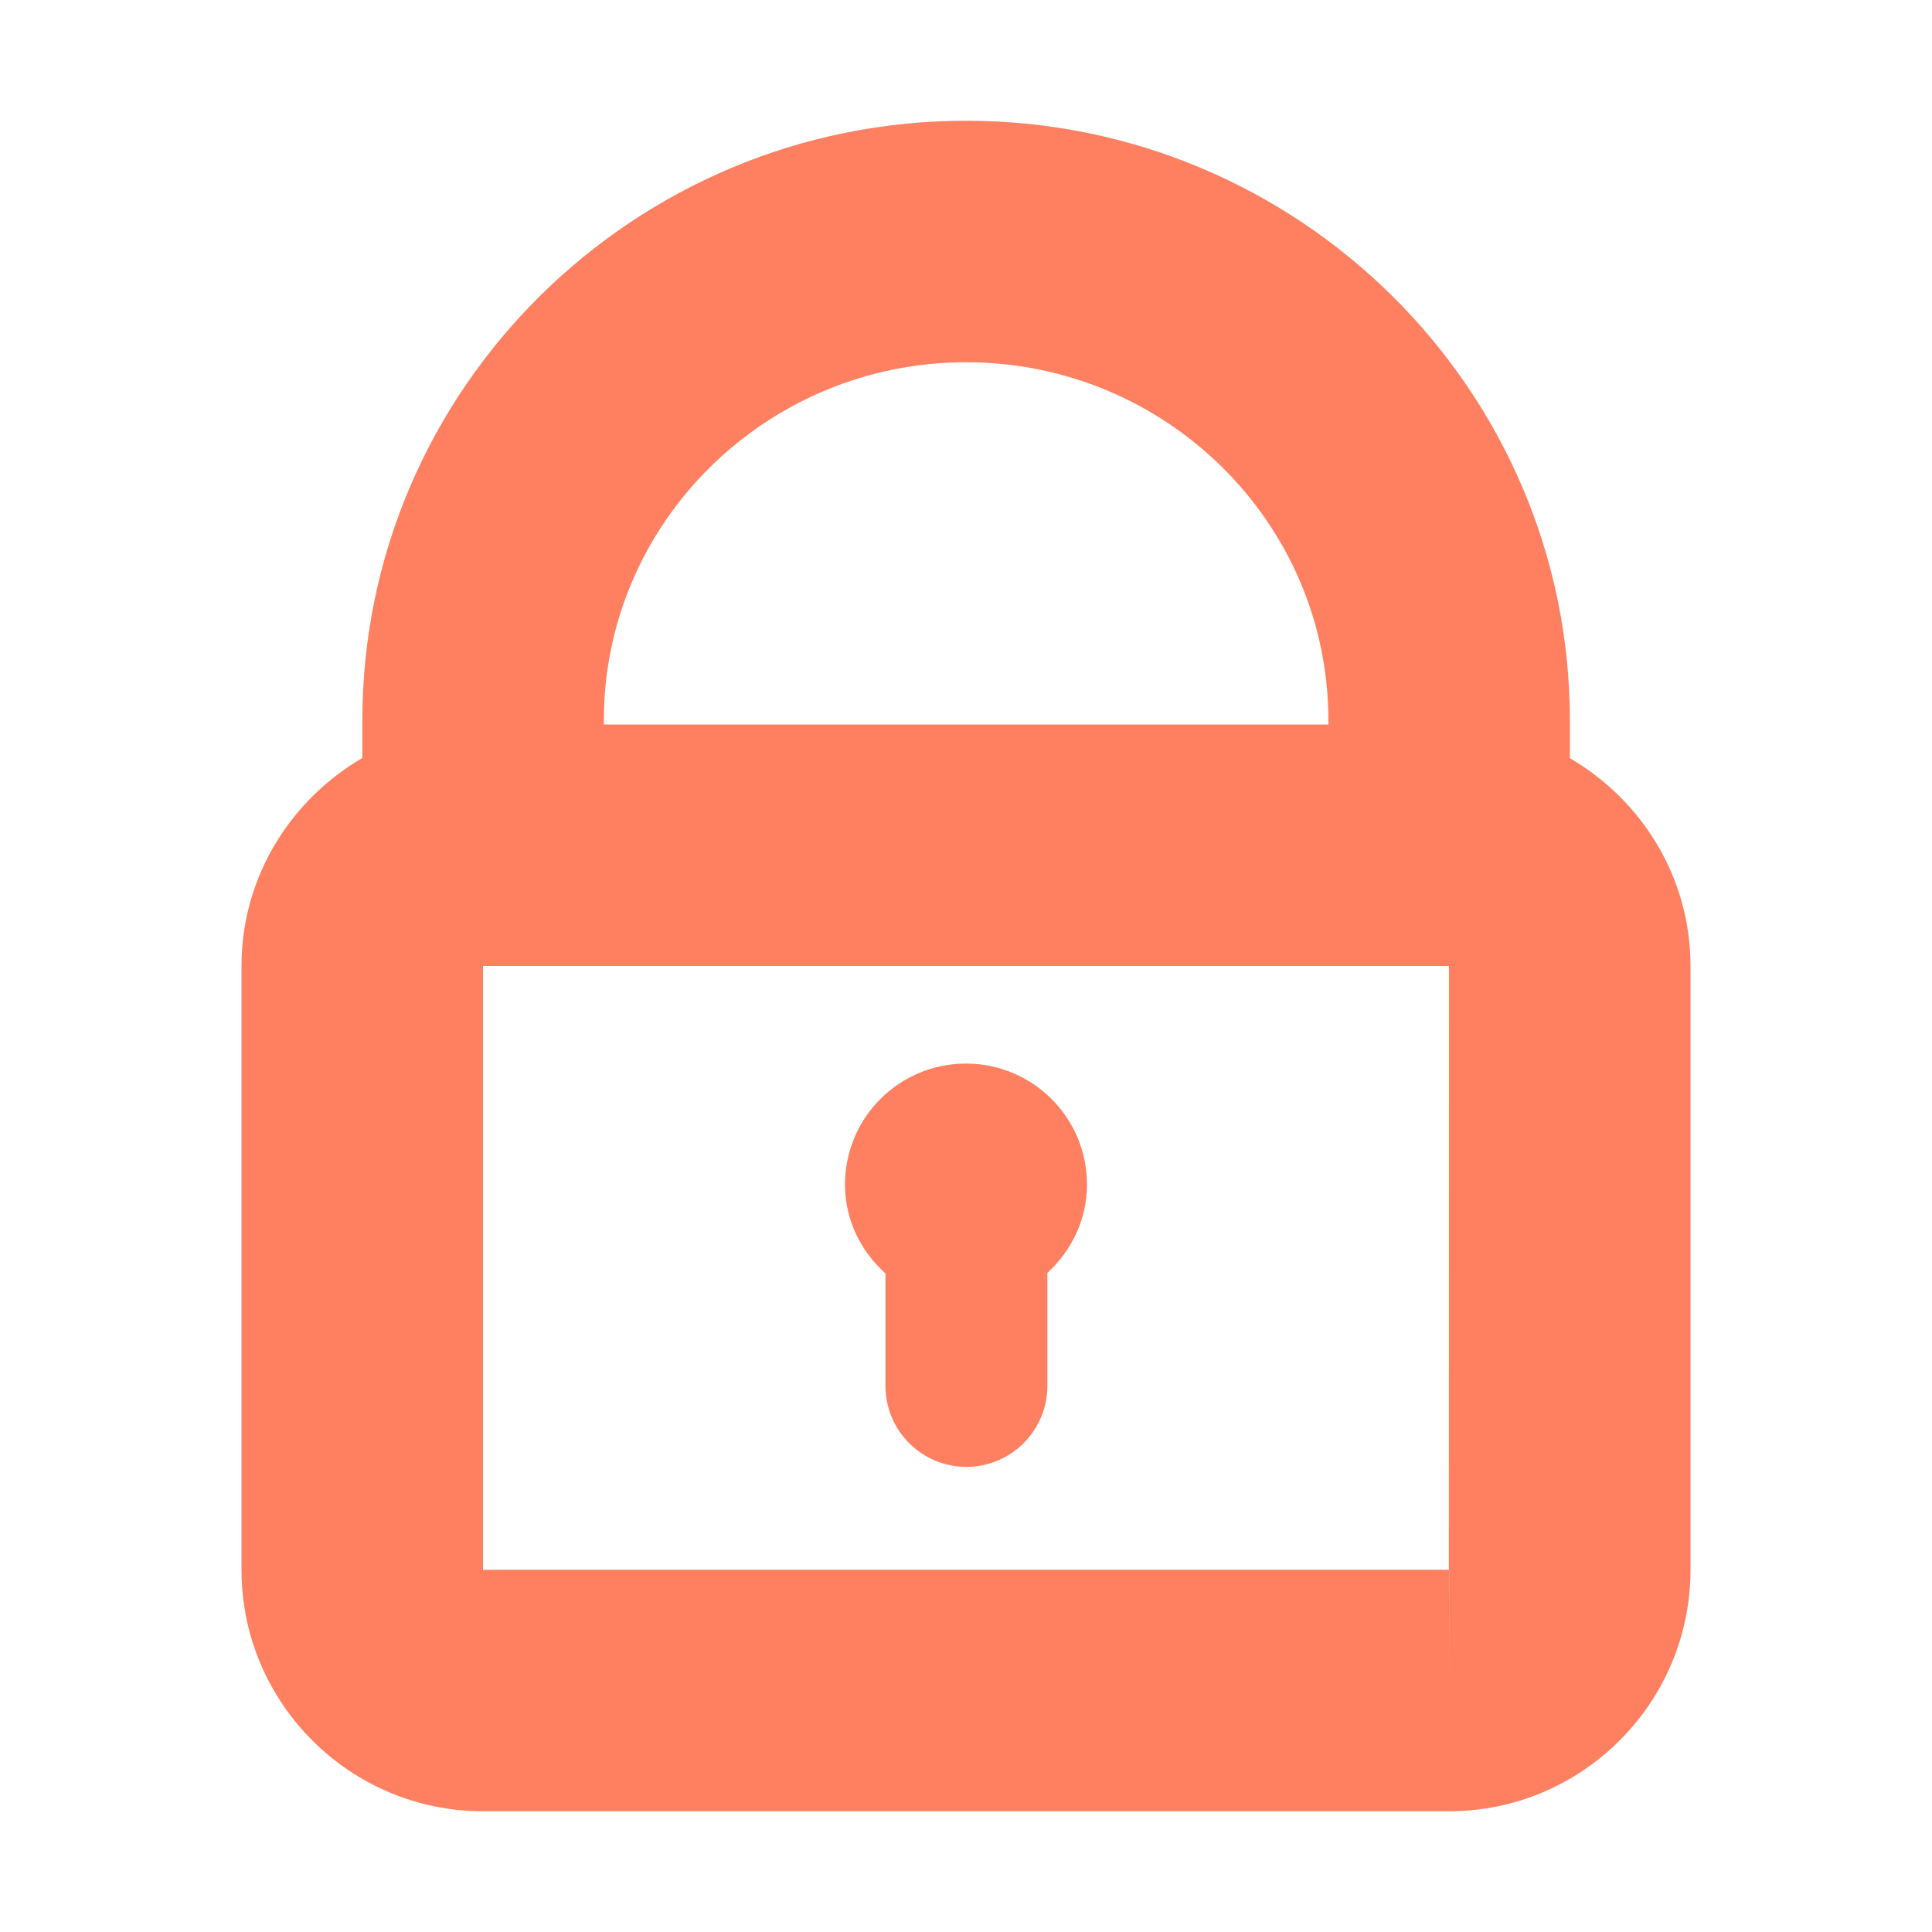 <svg width="16" height="16" viewBox="0 0 16 16" fill="none" xmlns="http://www.w3.org/2000/svg">
<path fill-rule="evenodd" clip-rule="evenodd" d="M12 14V13H12.001L12 14ZM11.999 13H4V8H12L11.999 13ZM8.001 3C9.655 3 11.001 4.329 11.001 5.964V6H5.001V5.964C5.001 4.329 6.347 3 8.001 3ZM13.001 6.279V5.964C13.001 3.227 10.758 1 8.001 1C5.244 1 3.001 3.227 3.001 5.964V6.277C2.406 6.625 2 7.263 2 8V13C2 14.103 2.897 15 4 15H12C13.103 15 14 14.103 14 13V8C14 7.264 13.596 6.626 13.001 6.279Z" fill="#FF8061"/>
<path fill-rule="evenodd" clip-rule="evenodd" d="M9.002 9.81C9.002 9.256 8.553 8.808 8 8.808C7.446 8.808 6.998 9.256 6.998 9.81C6.998 10.105 7.13 10.364 7.333 10.546V11.477C7.333 11.848 7.633 12.148 8.003 12.148C8.373 12.148 8.674 11.848 8.674 11.477V10.542C8.872 10.359 9.002 10.102 9.002 9.81Z" fill="#FF8061"/>
</svg>
